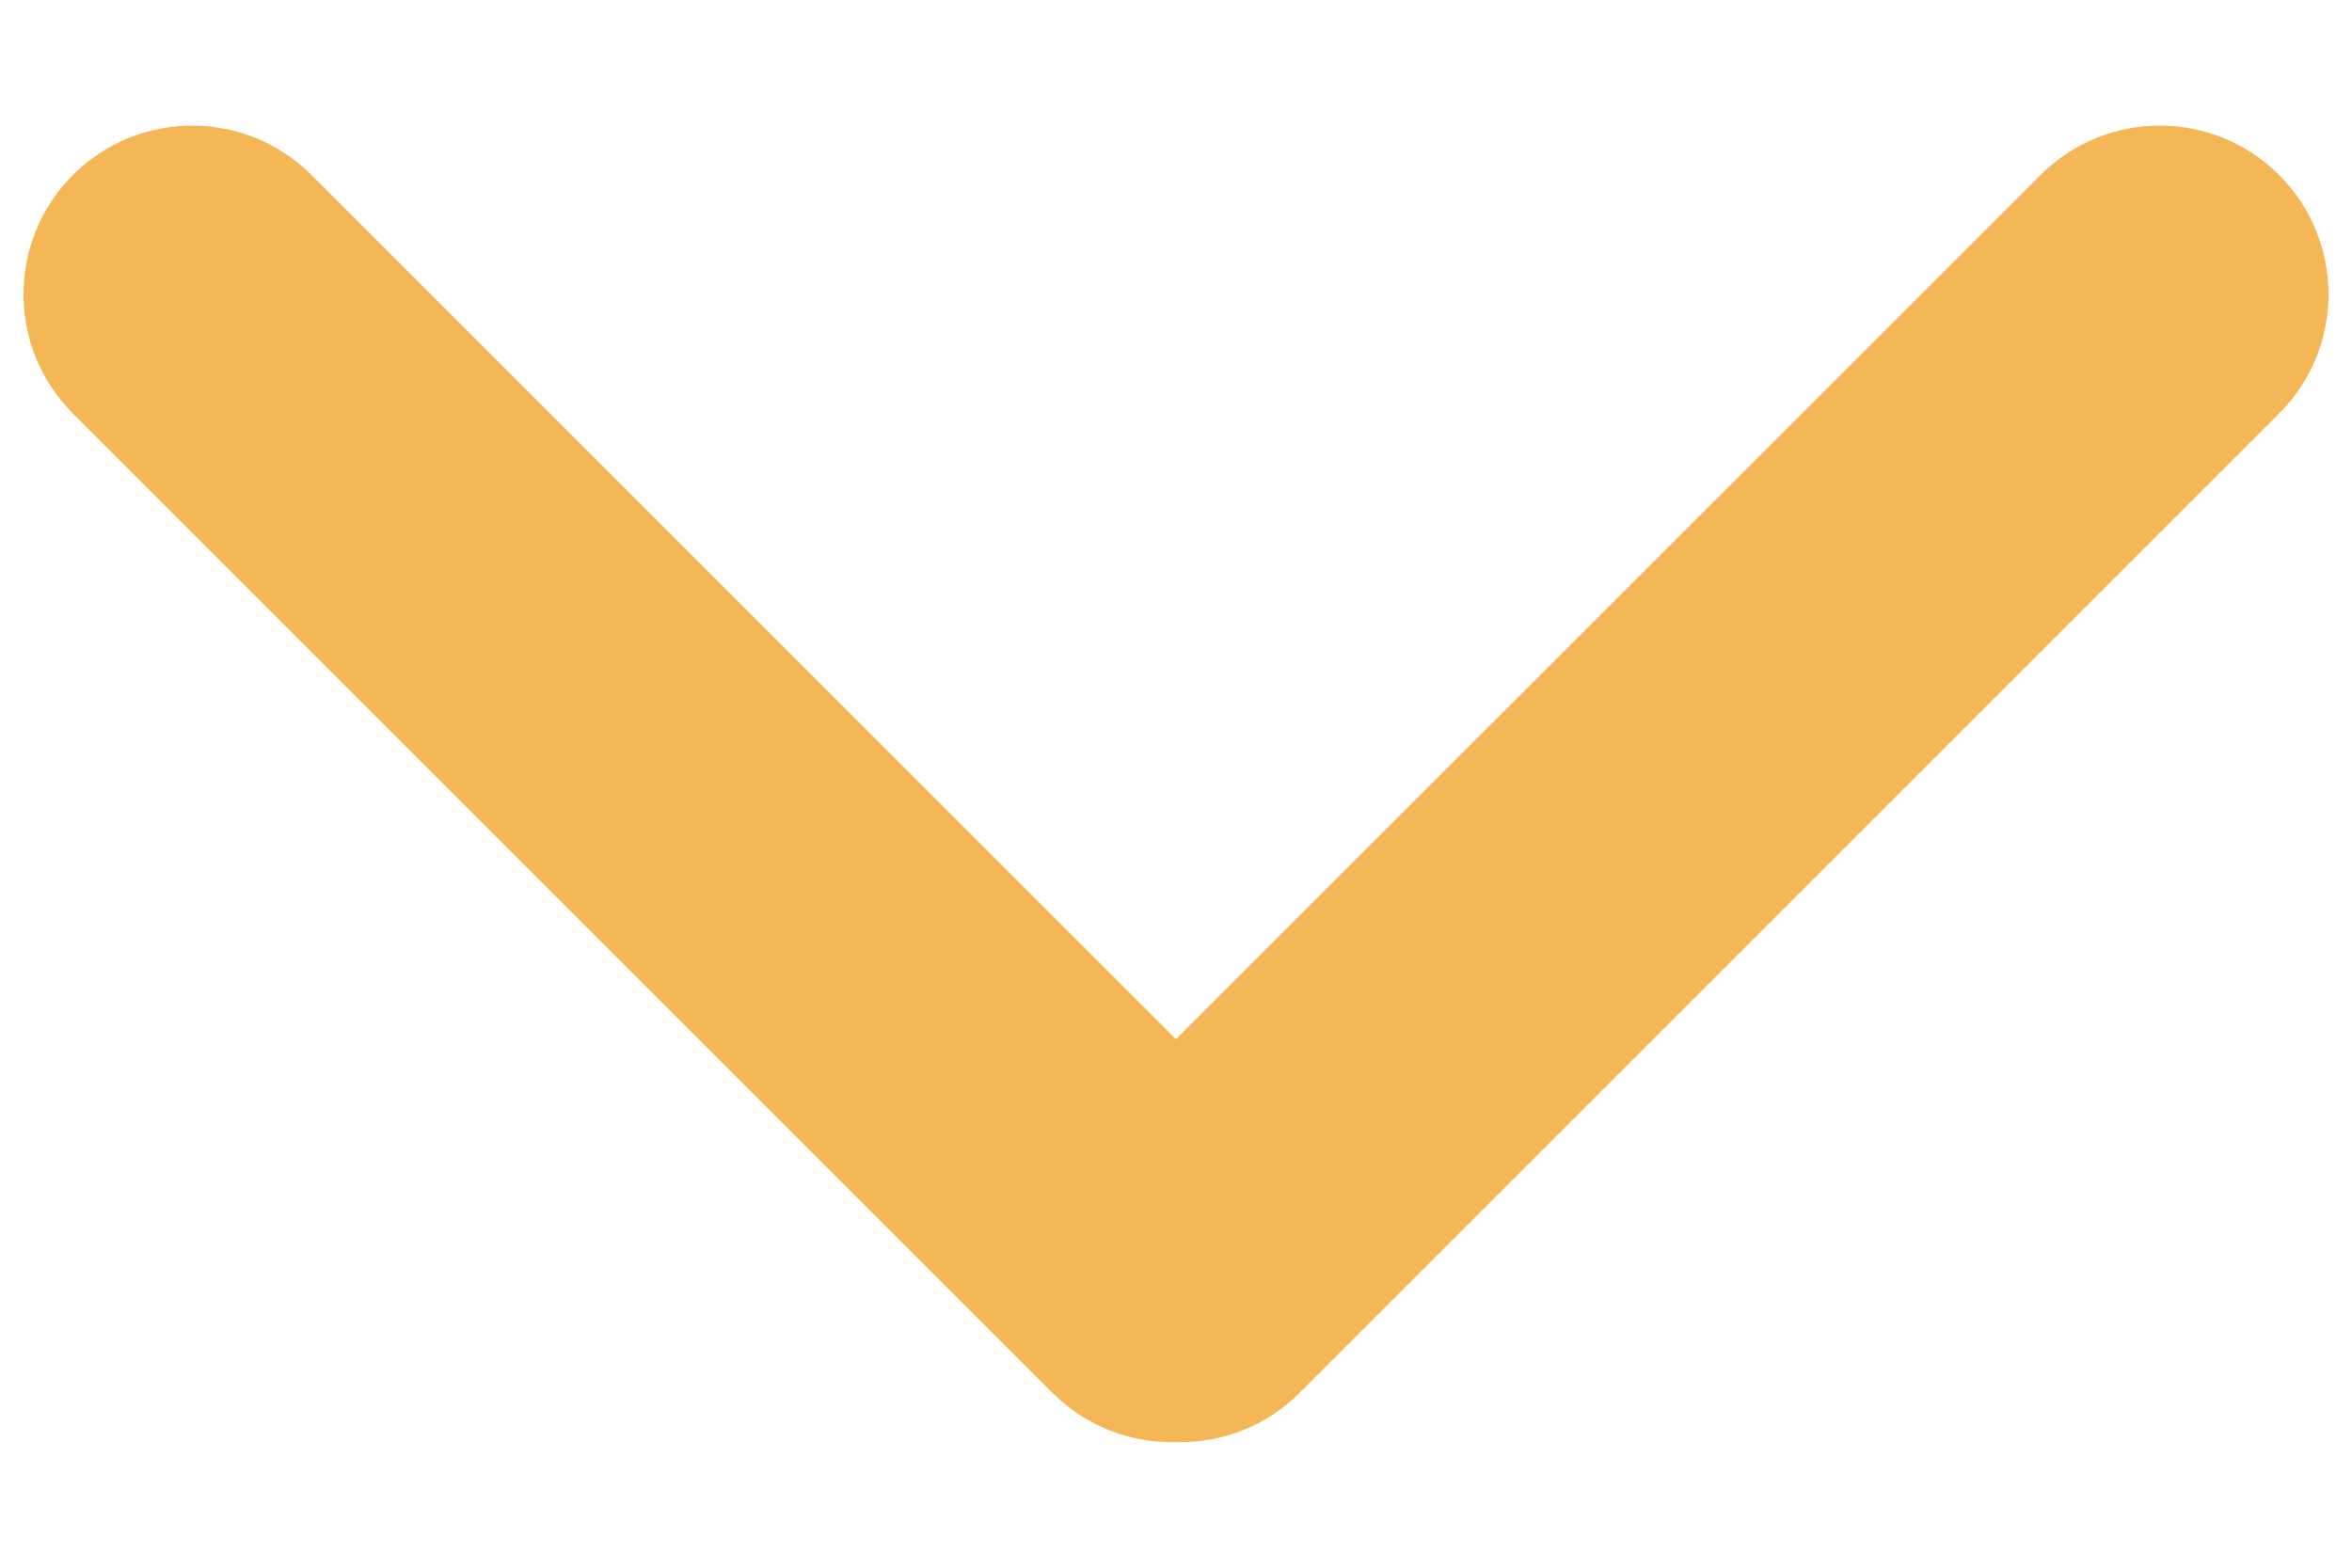 <svg width="12" height="8" viewBox="0 0 12 8" fill="none" xmlns="http://www.w3.org/2000/svg">
<path d="M6.63 7.108L11.628 2.11C11.964 1.774 11.964 1.229 11.628 0.893C11.292 0.557 10.747 0.557 10.411 0.893L6 5.303L1.589 0.893C1.253 0.557 0.708 0.557 0.372 0.893C0.036 1.229 0.036 1.774 0.372 2.11L5.37 7.108C5.544 7.281 5.772 7.365 6 7.359C6.227 7.365 6.456 7.282 6.63 7.108Z" fill="#F5B656"/>
</svg>
